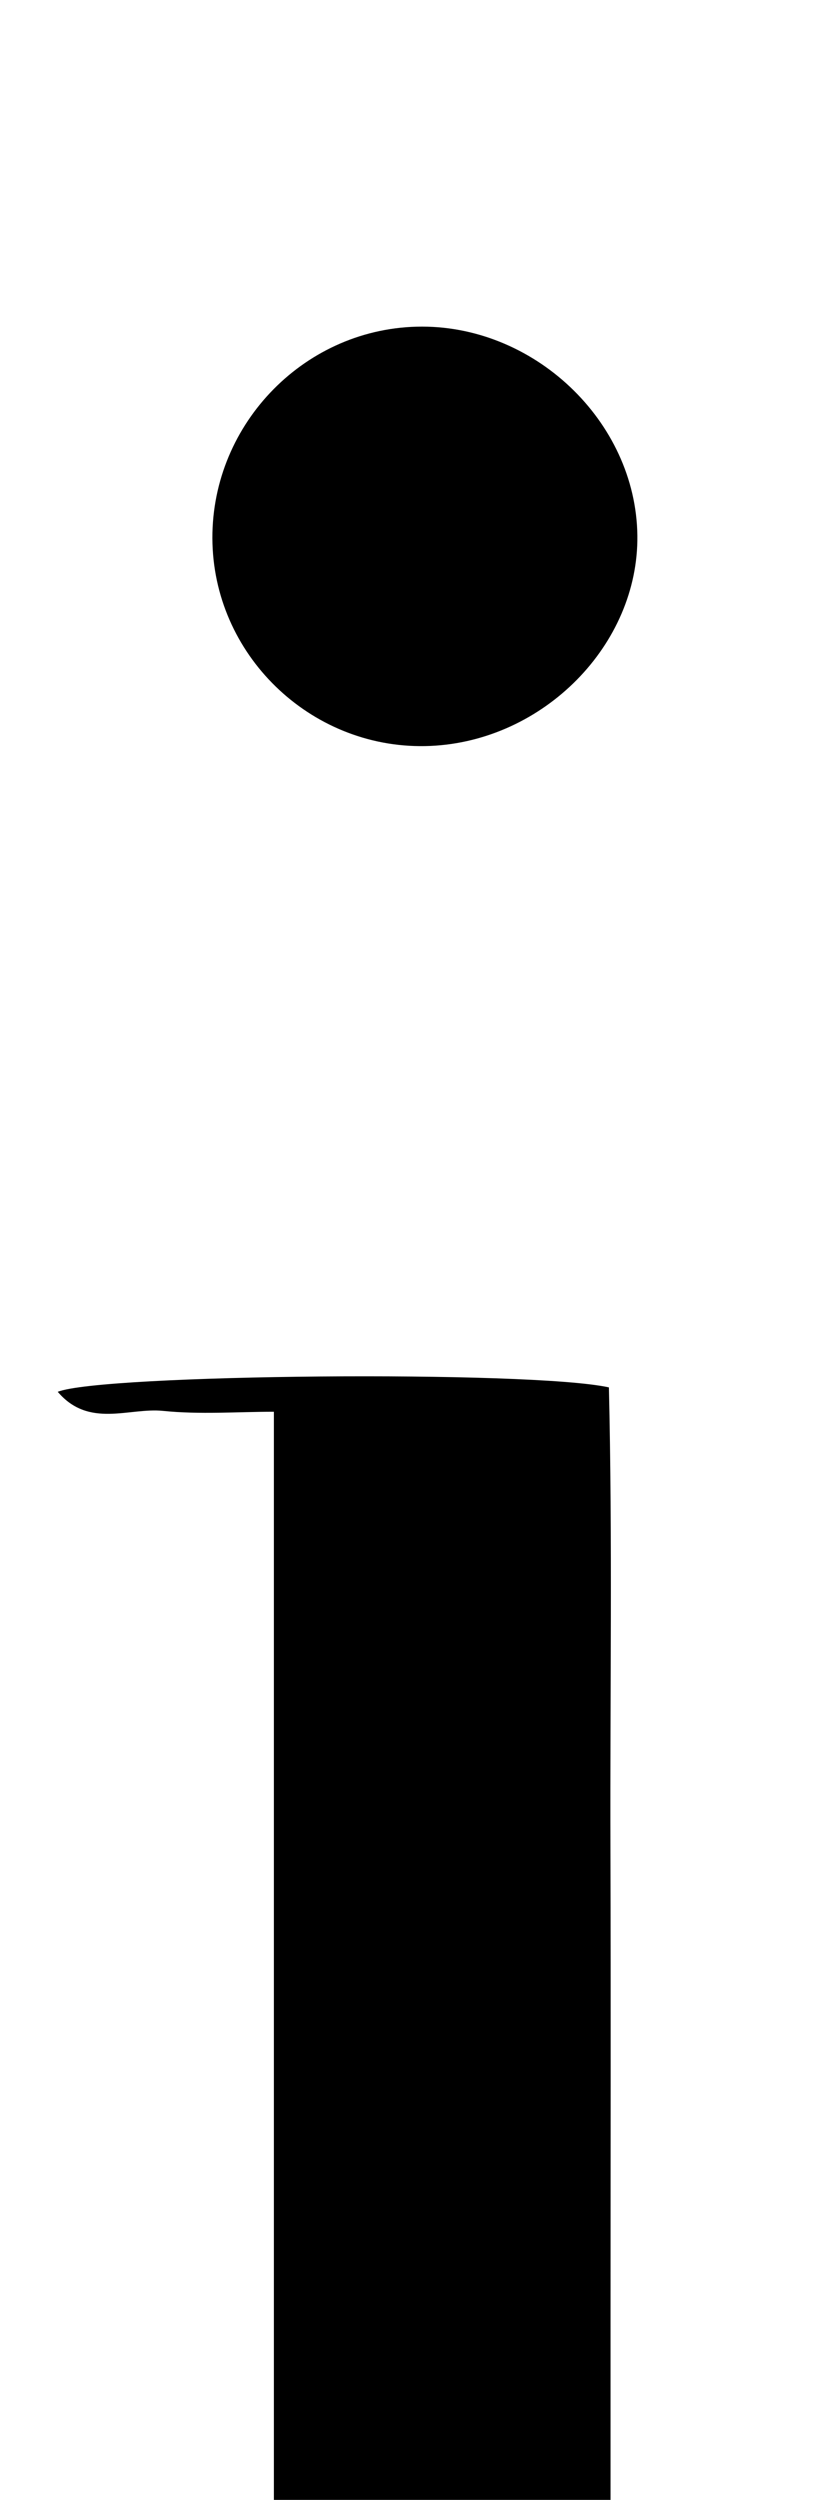 <?xml version="1.0" encoding="iso-8859-1"?>
<!-- Generator: Adobe Illustrator 25.2.1, SVG Export Plug-In . SVG Version: 6.00 Build 0)  -->
<svg version="1.1" xmlns="http://www.w3.org/2000/svg" xmlns:xlink="http://www.w3.org/1999/xlink" x="0px" y="0px"
	 viewBox="0 0 67.738 206.944" style="enable-background:new 0 0 67.738 206.944;" xml:space="preserve">
<g>
	<path d="M1.958,231.926c6.759-1.866,13.716,0.033,20.722-1.147c0-37.689,0-75.434,0-113.913c-3.003,0-6.12,0.242-9.181-0.071
		c-2.815-0.288-6.133,1.461-8.717-1.579c3.636-1.46,39.095-1.797,45.64-0.367c0.298,12.532,0.091,25.298,0.128,38.057
		c0.038,13,0.008,25.999,0.008,38.999c0,12.824,0,25.647,0,38.827c6.386,1.139,12.834-0.368,19.138,0.929
		c-0.39,1.196-0.42,1.367-0.5,1.51c-0.076,0.137-0.193,0.34-0.31,0.353c-1.627,0.176-3.258,0.459-4.887,0.458
		c-20.164-0.01-40.328-0.059-60.491-0.135c-0.4-0.002-0.812-0.431-1.188-0.704C2.214,233.066,2.219,232.836,1.958,231.926z"/>
	<path d="M17.595,44.998C17.318,35.41,24.96,27.294,34.5,27.043c9.65-0.253,18.169,7.809,18.28,17.298
		c0.105,9.015-7.746,16.992-17.133,17.408C26.071,62.173,17.871,54.565,17.595,44.998z"/>
</g>
</svg>
